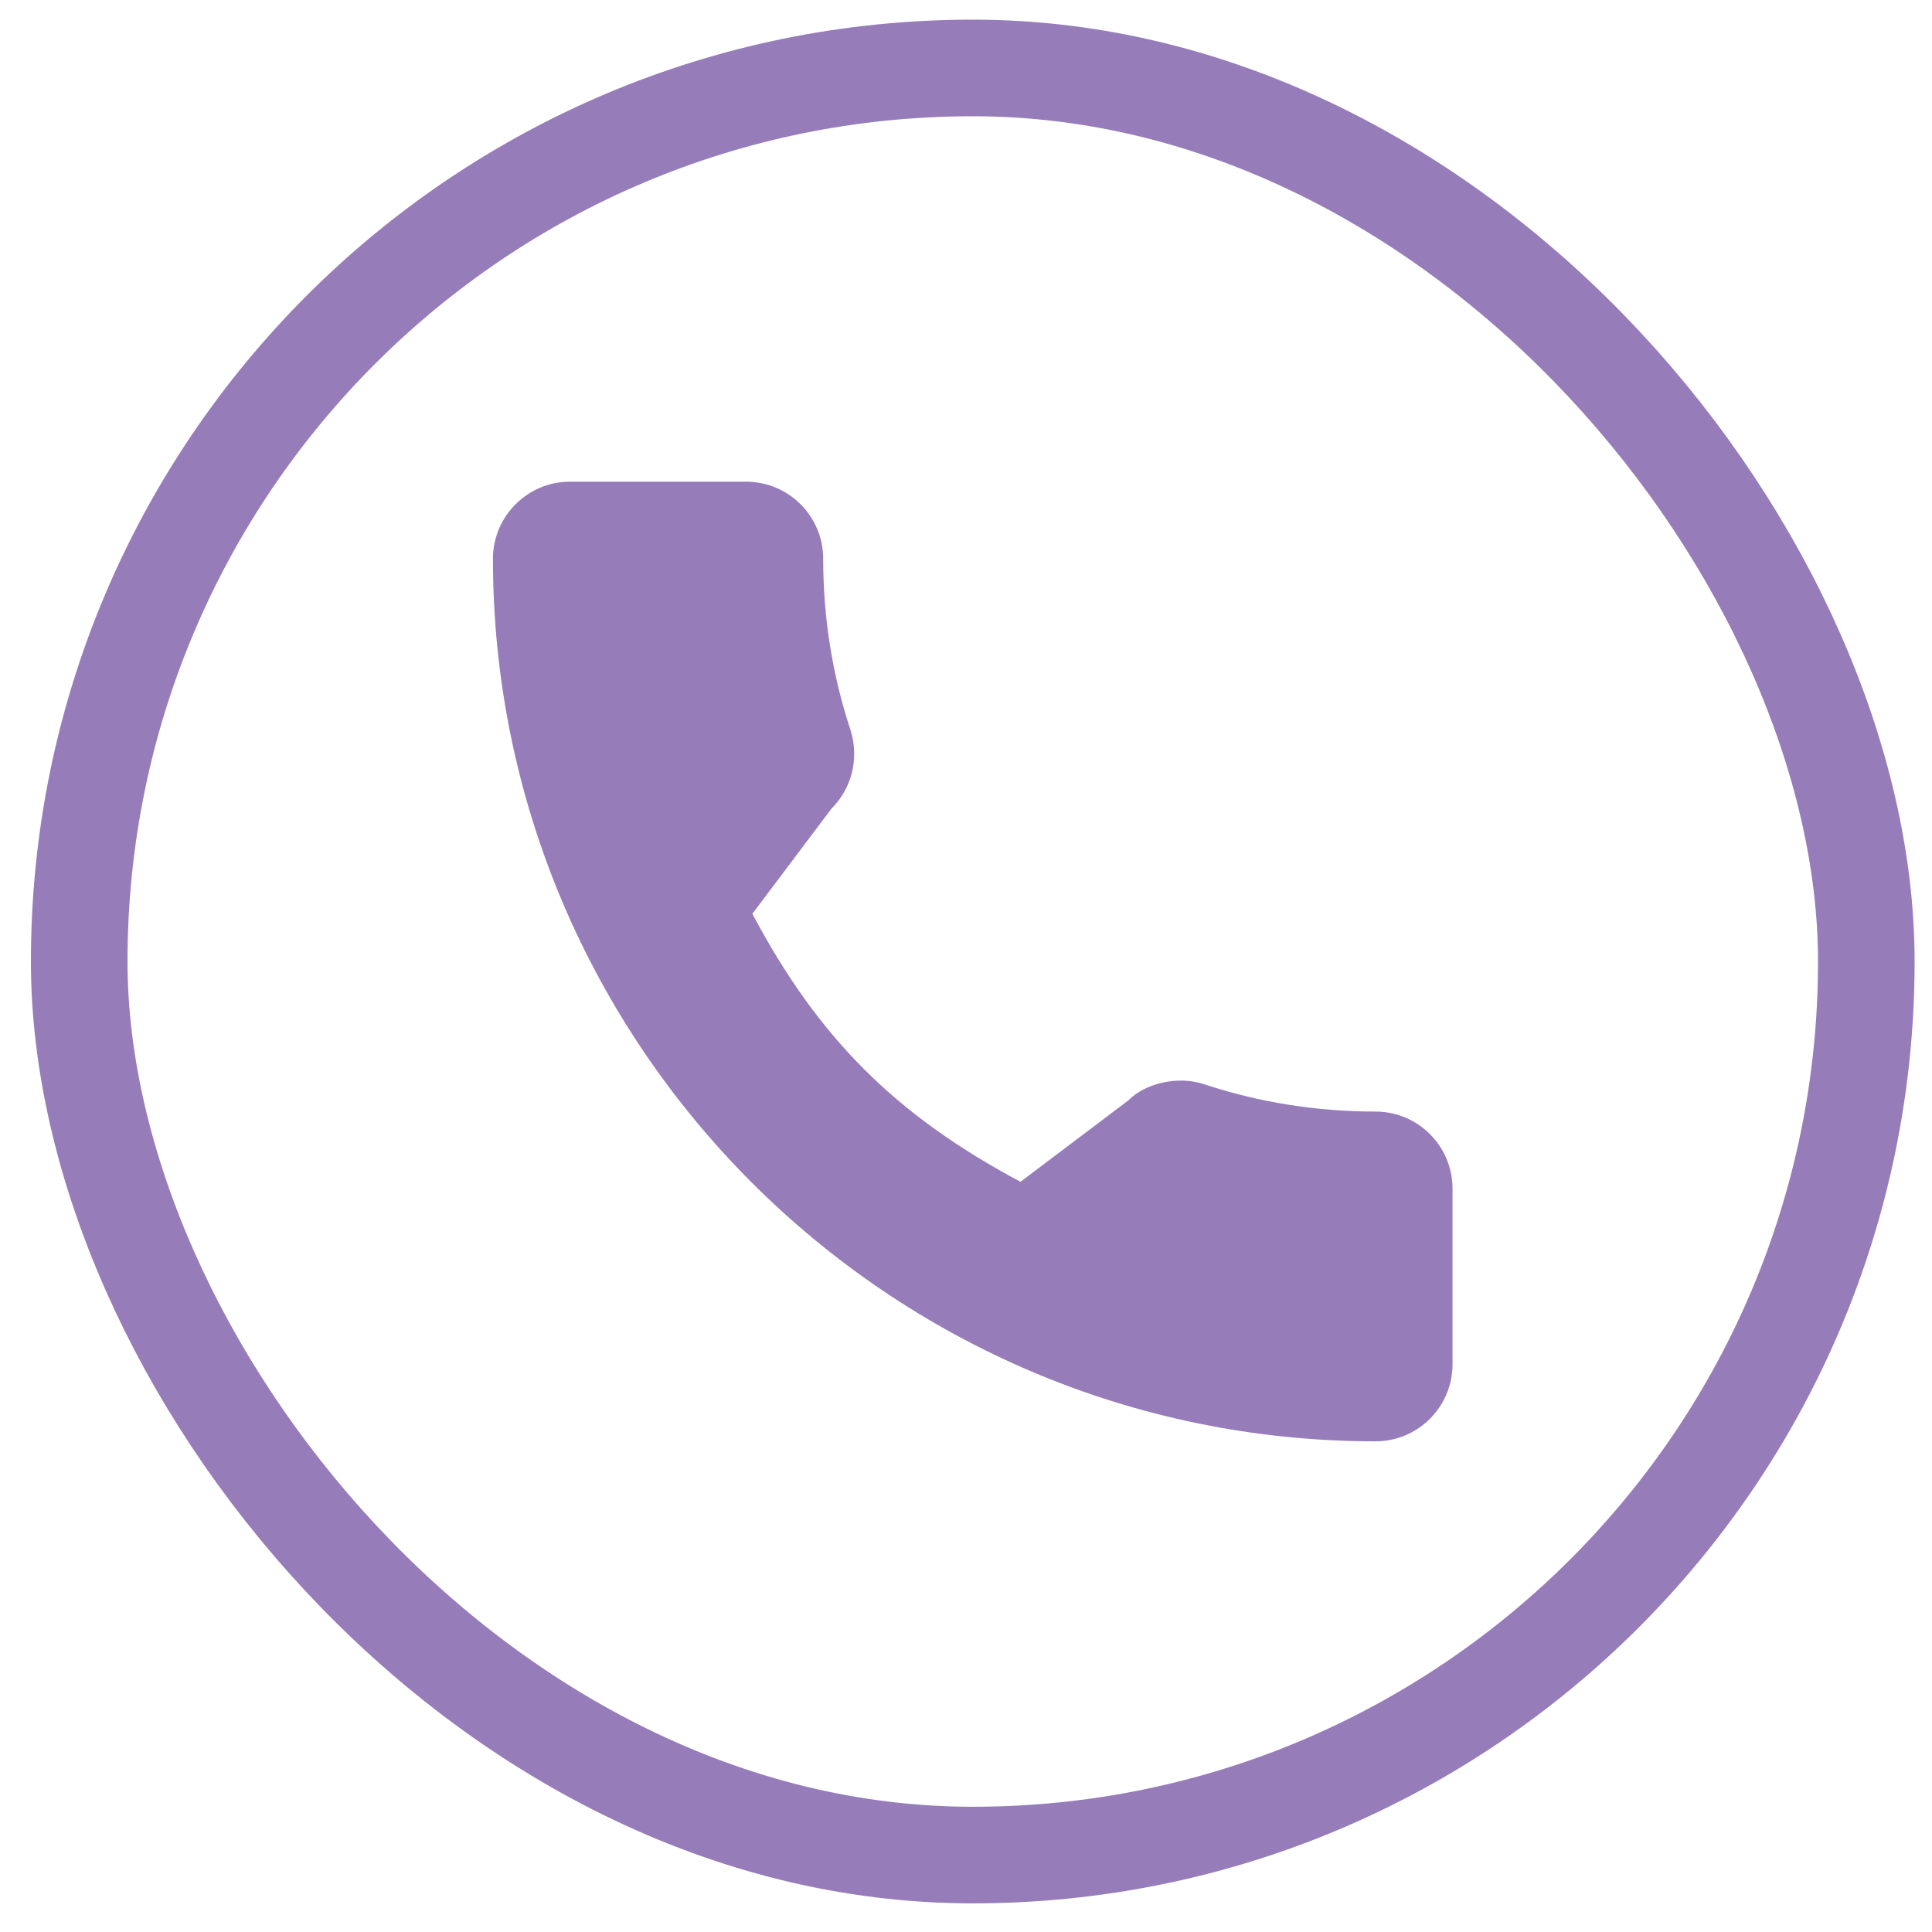 <svg width="40" height="40" viewBox="0 0 40 40" fill="none" xmlns="http://www.w3.org/2000/svg">
<rect x="1.64" y="1.407" width="37" height="37" rx="18.5" stroke="rgba(115, 80, 162, 0.75)" stroke-width="2"/>
<path d="M28.479 23.014C27.263 23.014 26.068 22.824 24.937 22.45C24.382 22.261 23.7 22.434 23.362 22.782L21.128 24.468C18.537 23.085 16.941 21.49 15.577 18.919L17.214 16.743C17.639 16.319 17.792 15.698 17.609 15.116C17.233 13.978 17.043 12.785 17.043 11.568C17.043 10.689 16.328 9.973 15.448 9.973H11.8C10.921 9.973 10.206 10.689 10.206 11.568C10.206 21.644 18.403 29.841 28.479 29.841C29.358 29.841 30.073 29.126 30.073 28.247V24.608C30.073 23.729 29.358 23.014 28.479 23.014Z" fill="rgba(115, 80, 162, 0.75)"/>
</svg>
